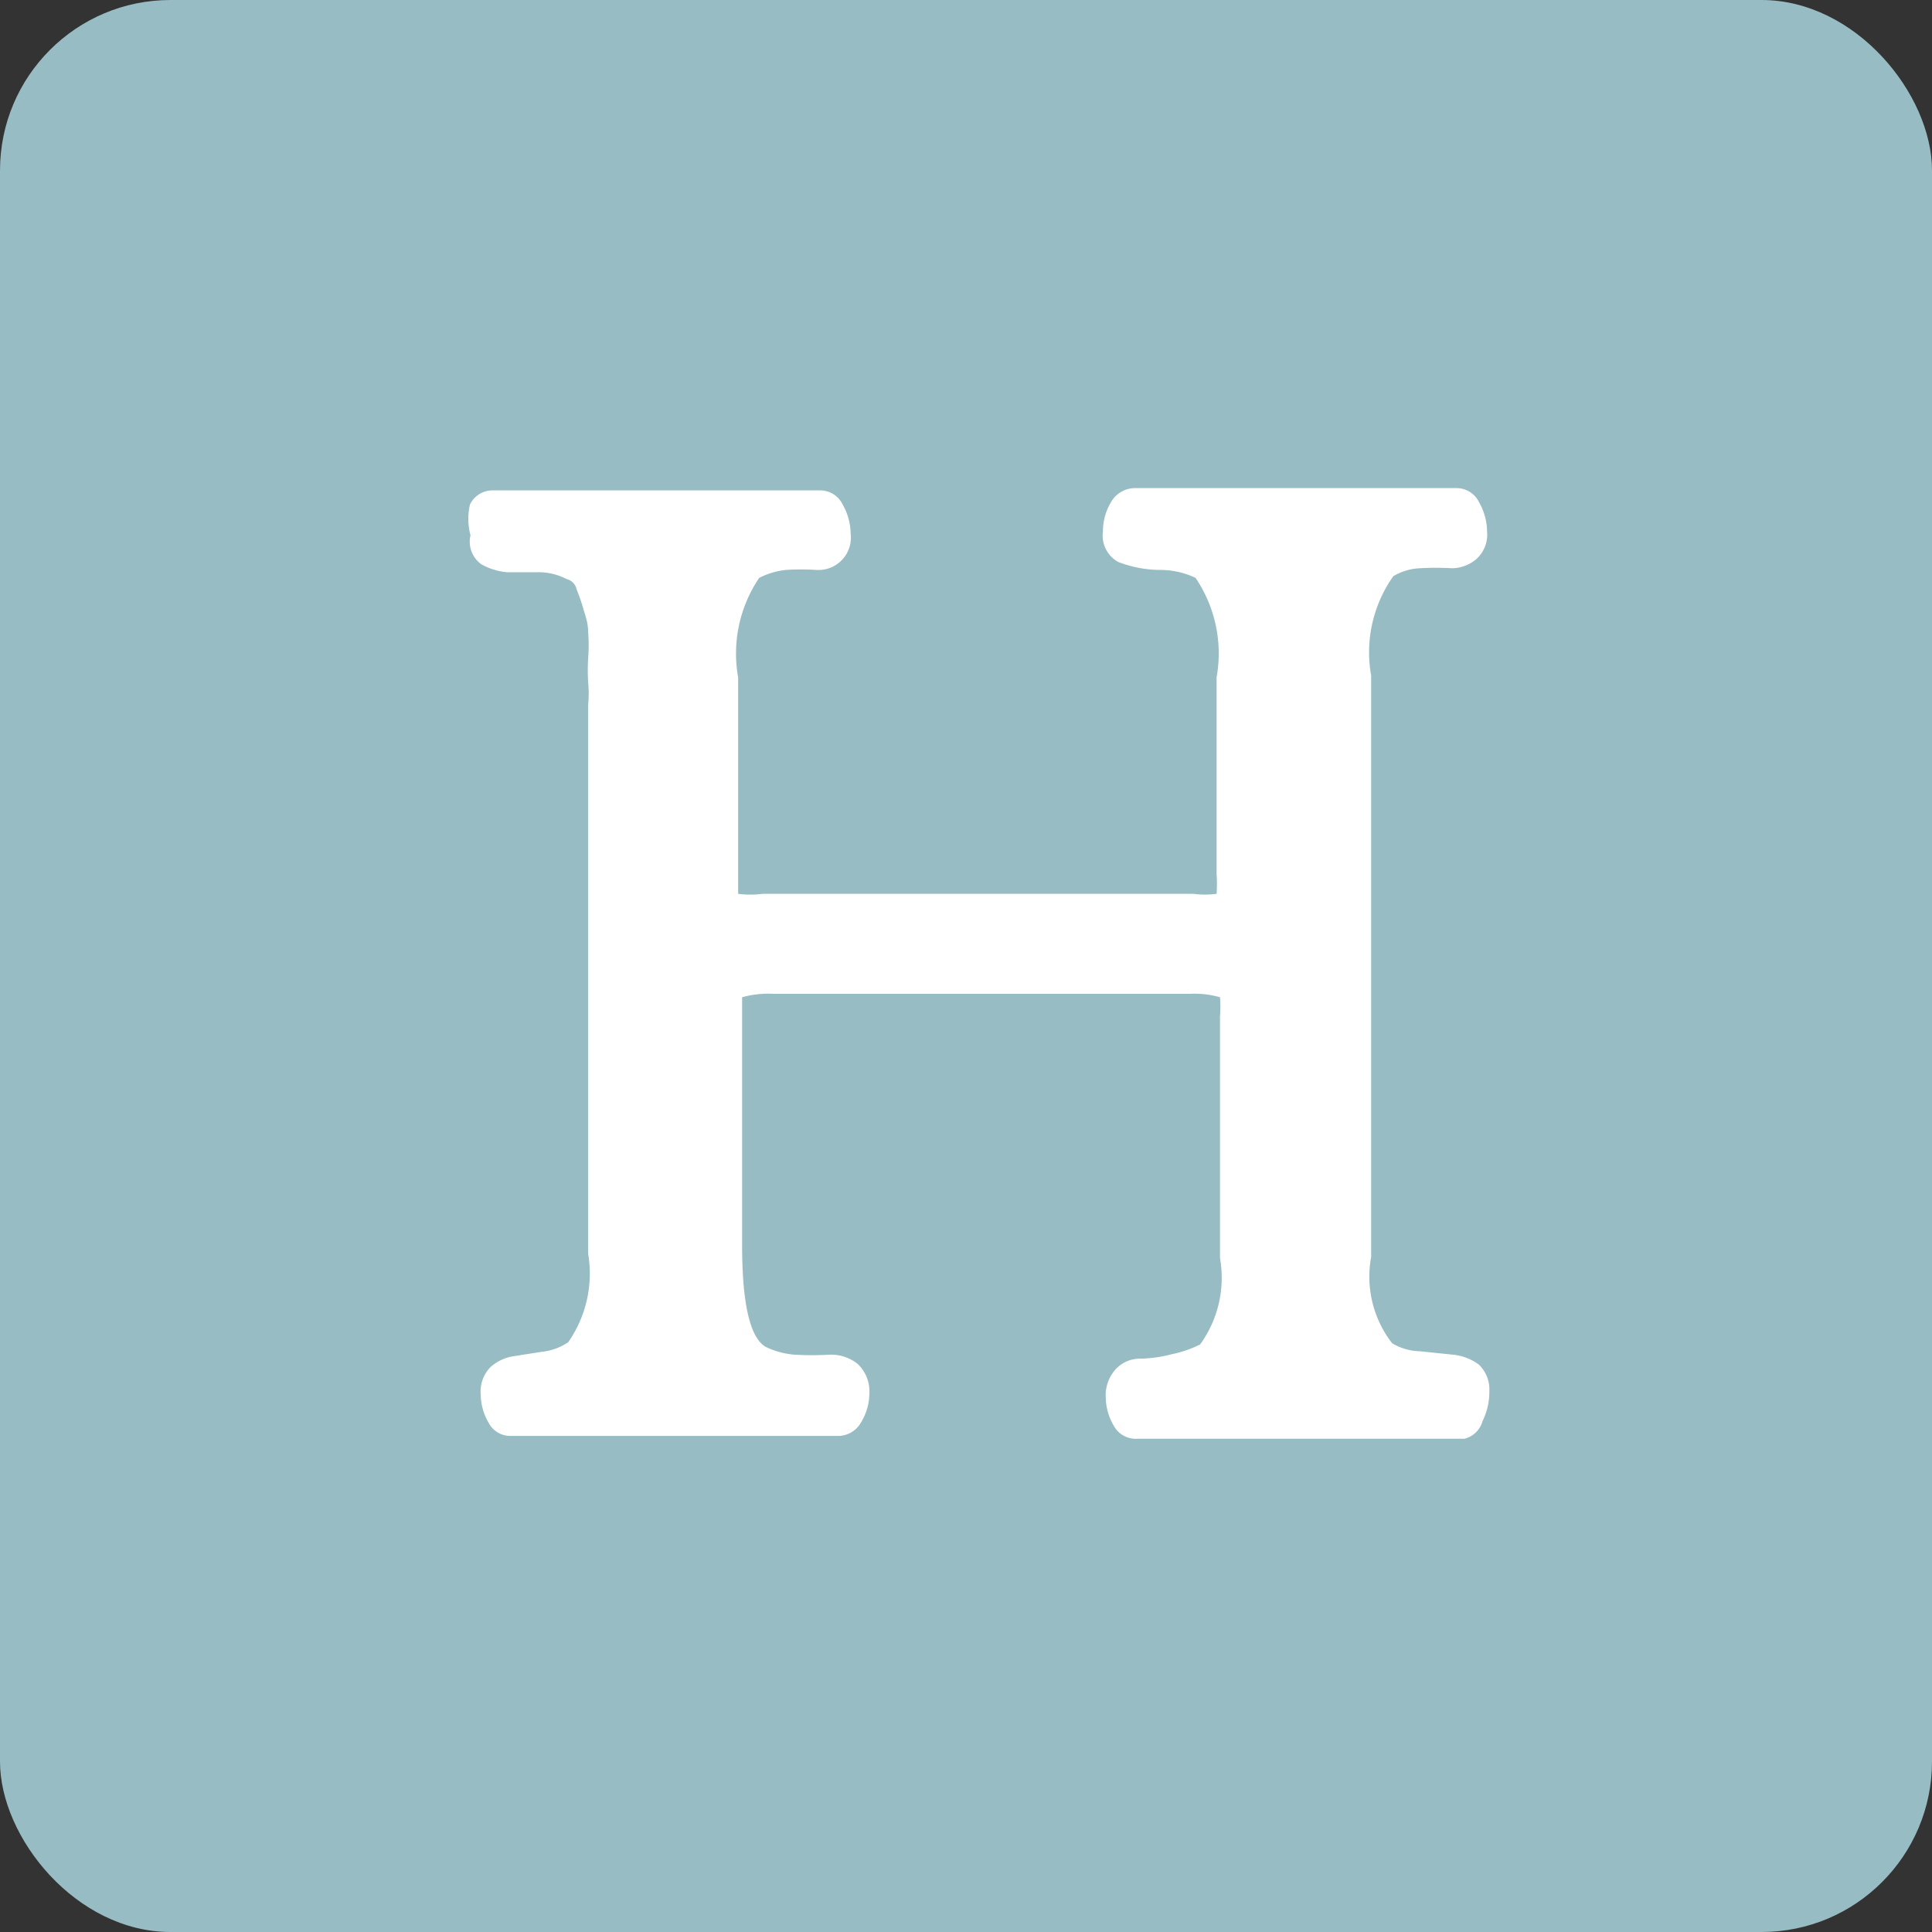 <svg id="图层_53_复制_3" data-name="图层 53_复制 3" xmlns="http://www.w3.org/2000/svg" viewBox="0 0 34 34"><rect x="0" y="0" width="34" height="34" fill="#333333" stroke="none"/><defs><style>.cls-1{fill:#97bcc3;}.cls-2{fill:#fff;}</style></defs><title>04</title><rect class="cls-1" width="34" height="34" rx="3" ry="3"/><g id="_编组_" data-name="&lt;编组&gt;"><path id="_复合路径_" data-name="&lt;复合路径&gt;" class="cls-2" d="M1227.5,603.44l-1.44,0-1.44,0-1.44,0-1.44,0a0.44,0.44,0,0,1-.41-0.23,1,1,0,0,1-.14-0.49,0.68,0.68,0,0,1,.18-0.51,0.58,0.58,0,0,1,.43-0.18,2.36,2.36,0,0,0,.56-0.08,2,2,0,0,0,.49-0.17,2,2,0,0,0,.35-1.52V596a2.08,2.08,0,0,0,0-.33,1.64,1.64,0,0,0-.54-0.06h-7.31a1.72,1.72,0,0,0-.56.06l0,4.36q0,1.54.41,1.79a1.41,1.41,0,0,0,.51.14,5.39,5.39,0,0,0,.62,0,0.75,0.75,0,0,1,.49.16,0.66,0.66,0,0,1,.21.51,1,1,0,0,1-.14.51,0.47,0.47,0,0,1-.39.25l-1.52,0-1.49,0-1.39,0-1.38,0a0.43,0.43,0,0,1-.39-0.23,1,1,0,0,1-.14-0.49,0.62,0.62,0,0,1,.17-0.49,0.79,0.79,0,0,1,.39-0.19l0.51-.08a1,1,0,0,0,.47-0.17,2.11,2.11,0,0,0,.35-1.56l0-.6V590.8l0-.27a2.11,2.11,0,0,0,0-.41,3.71,3.71,0,0,1,0-.41,2.8,2.8,0,0,0,0-.47c0-.16-0.05-0.29-0.08-0.39a3,3,0,0,0-.12-0.35,0.24,0.24,0,0,0-.18-0.19,1.07,1.07,0,0,0-.49-0.12l-0.56,0a1.12,1.12,0,0,1-.45-0.14,0.49,0.49,0,0,1-.19-0.51A1.12,1.12,0,0,1,1210,587a0.44,0.44,0,0,1,.39-0.25l1.52,0,1.48,0,1.4,0,1.36,0a0.44,0.44,0,0,1,.41.25,1.06,1.06,0,0,1,.14.51,0.57,0.57,0,0,1-.6.64,4.15,4.15,0,0,0-.54,0,1.34,1.34,0,0,0-.47.14,2.38,2.38,0,0,0-.37,1.75l0,3.81a1.68,1.68,0,0,0,.43,0h7.58a1.59,1.59,0,0,0,.41,0,2.51,2.51,0,0,0,0-.35v-3.46a2.37,2.37,0,0,0-.37-1.75,1.44,1.44,0,0,0-.64-0.14,2.09,2.09,0,0,1-.72-0.14,0.53,0.53,0,0,1-.27-0.54,1,1,0,0,1,.14-0.51,0.49,0.49,0,0,1,.41-0.25l1.44,0,1.43,0,1.39,0,1.4,0a0.44,0.44,0,0,1,.41.25,1.06,1.06,0,0,1,.14.51,0.58,0.58,0,0,1-.19.49,0.67,0.67,0,0,1-.43.16,5,5,0,0,0-.56,0,1,1,0,0,0-.47.14,2.32,2.32,0,0,0-.39,1.75l0,10.23a1.91,1.91,0,0,0,.37,1.52,1,1,0,0,0,.49.14l0.58,0.06a0.93,0.93,0,0,1,.45.17,0.6,0.6,0,0,1,.19.47,1.16,1.16,0,0,1-.12.53A0.44,0.44,0,0,1,1227.5,603.44Z" transform="translate(-1201.73 -578.12)"/></g></svg>